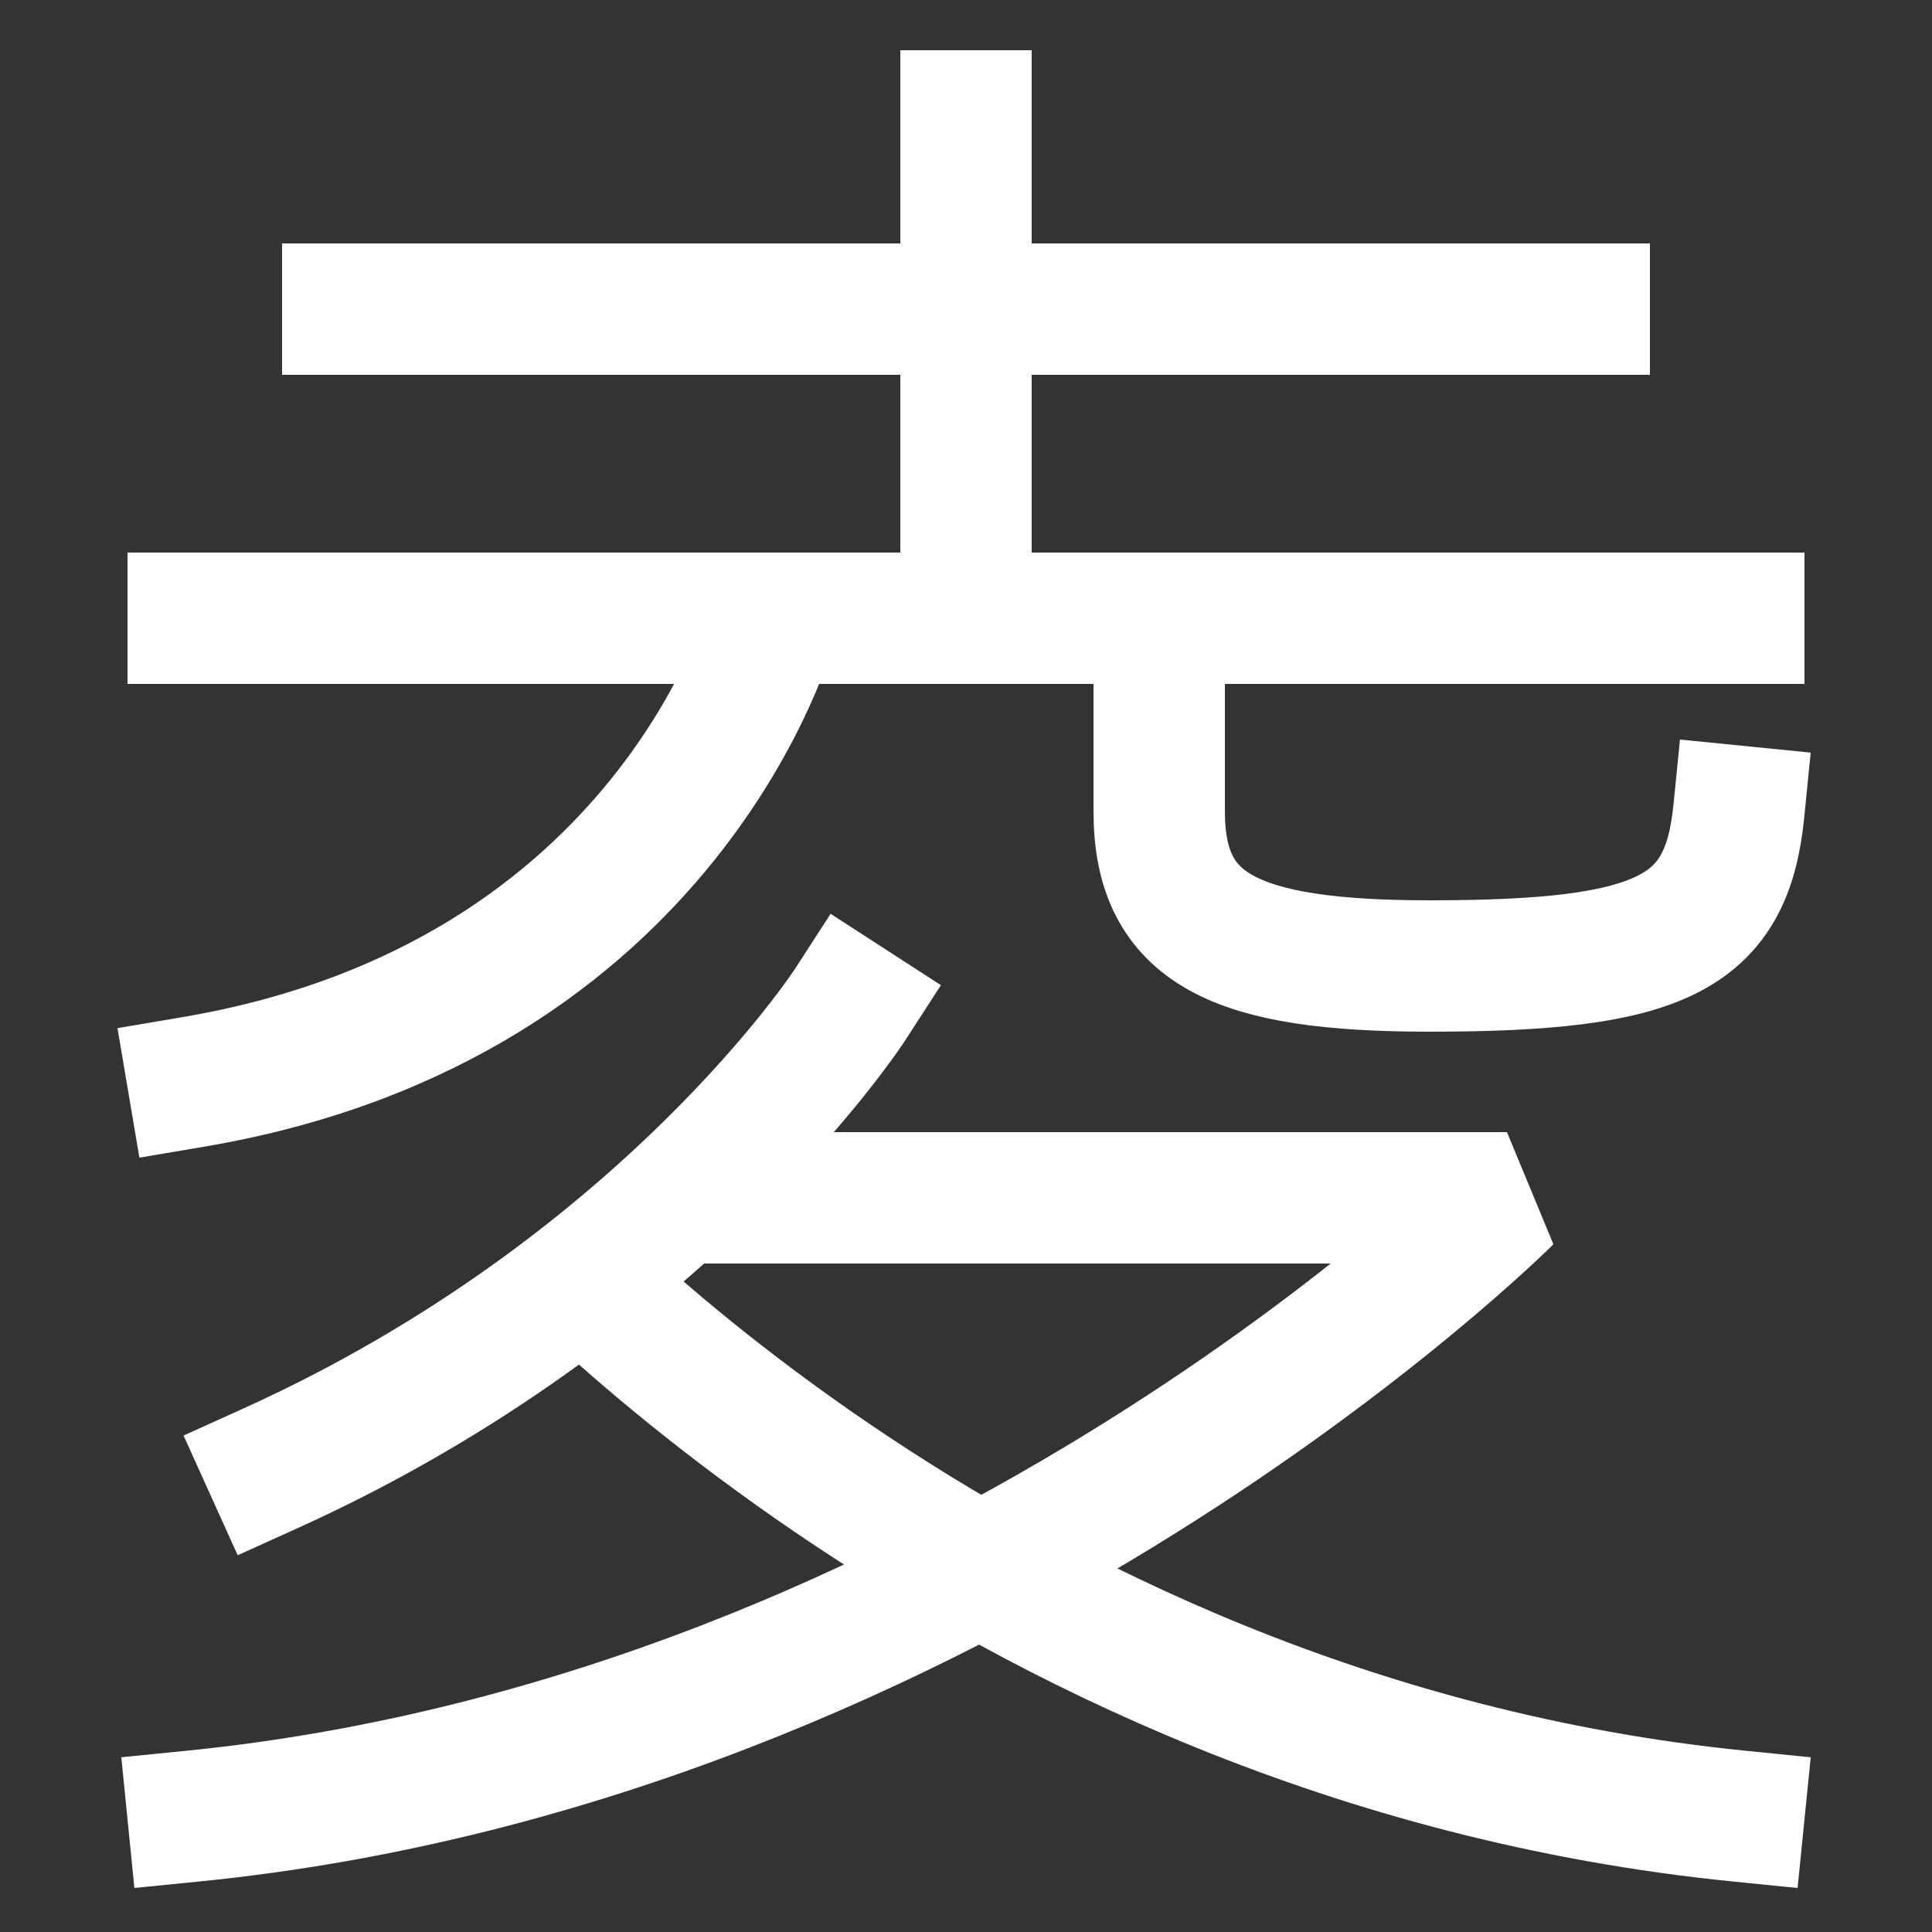 <svg xmlns="http://www.w3.org/2000/svg" xmlns:xlink="http://www.w3.org/1999/xlink" viewBox="0 0 1000 1000"><rect x="0" y="0" width="1000" height="1000" fill="#333333" stroke="none"/><defs><style>.a,.c{fill:none;}.b{clip-path:url(#a);}.c{stroke:#fff;stroke-linecap:square;stroke-miterlimit:2;stroke-width:68px;}.d{clip-path:url(#b);}.e{clip-path:url(#c);}</style><clipPath id="a"><path class="a" d="M140,760c204.59-92.53,300-240,300-240h647v560H-105V760Z"/></clipPath><clipPath id="b"><rect class="a" x="-41" y="320" width="1085" height="331"/></clipPath><clipPath id="c"><rect class="a" x="340" y="-86" width="320" height="406"/></clipPath></defs><title>frostbite</title><g class="b"><path class="c" d="M100,940c400-40,680-320,680-320H260S502,900,900,940"/></g><path class="c" d="M140,760c204.59-92.53,300-240,300-240"/><g class="d"><path class="c" d="M600,320V420c0,61,39,80,140,80,120,0,153.65-16.53,160-80"/><path class="c" d="M100,560c248-42,300-240,300-240"/></g><line class="c" x1="100" y1="320" x2="900" y2="320"/><g class="e"><line class="c" x1="500" y1="60" x2="500" y2="320"/></g><line class="c" x1="180" y1="160" x2="820" y2="160"/></svg>